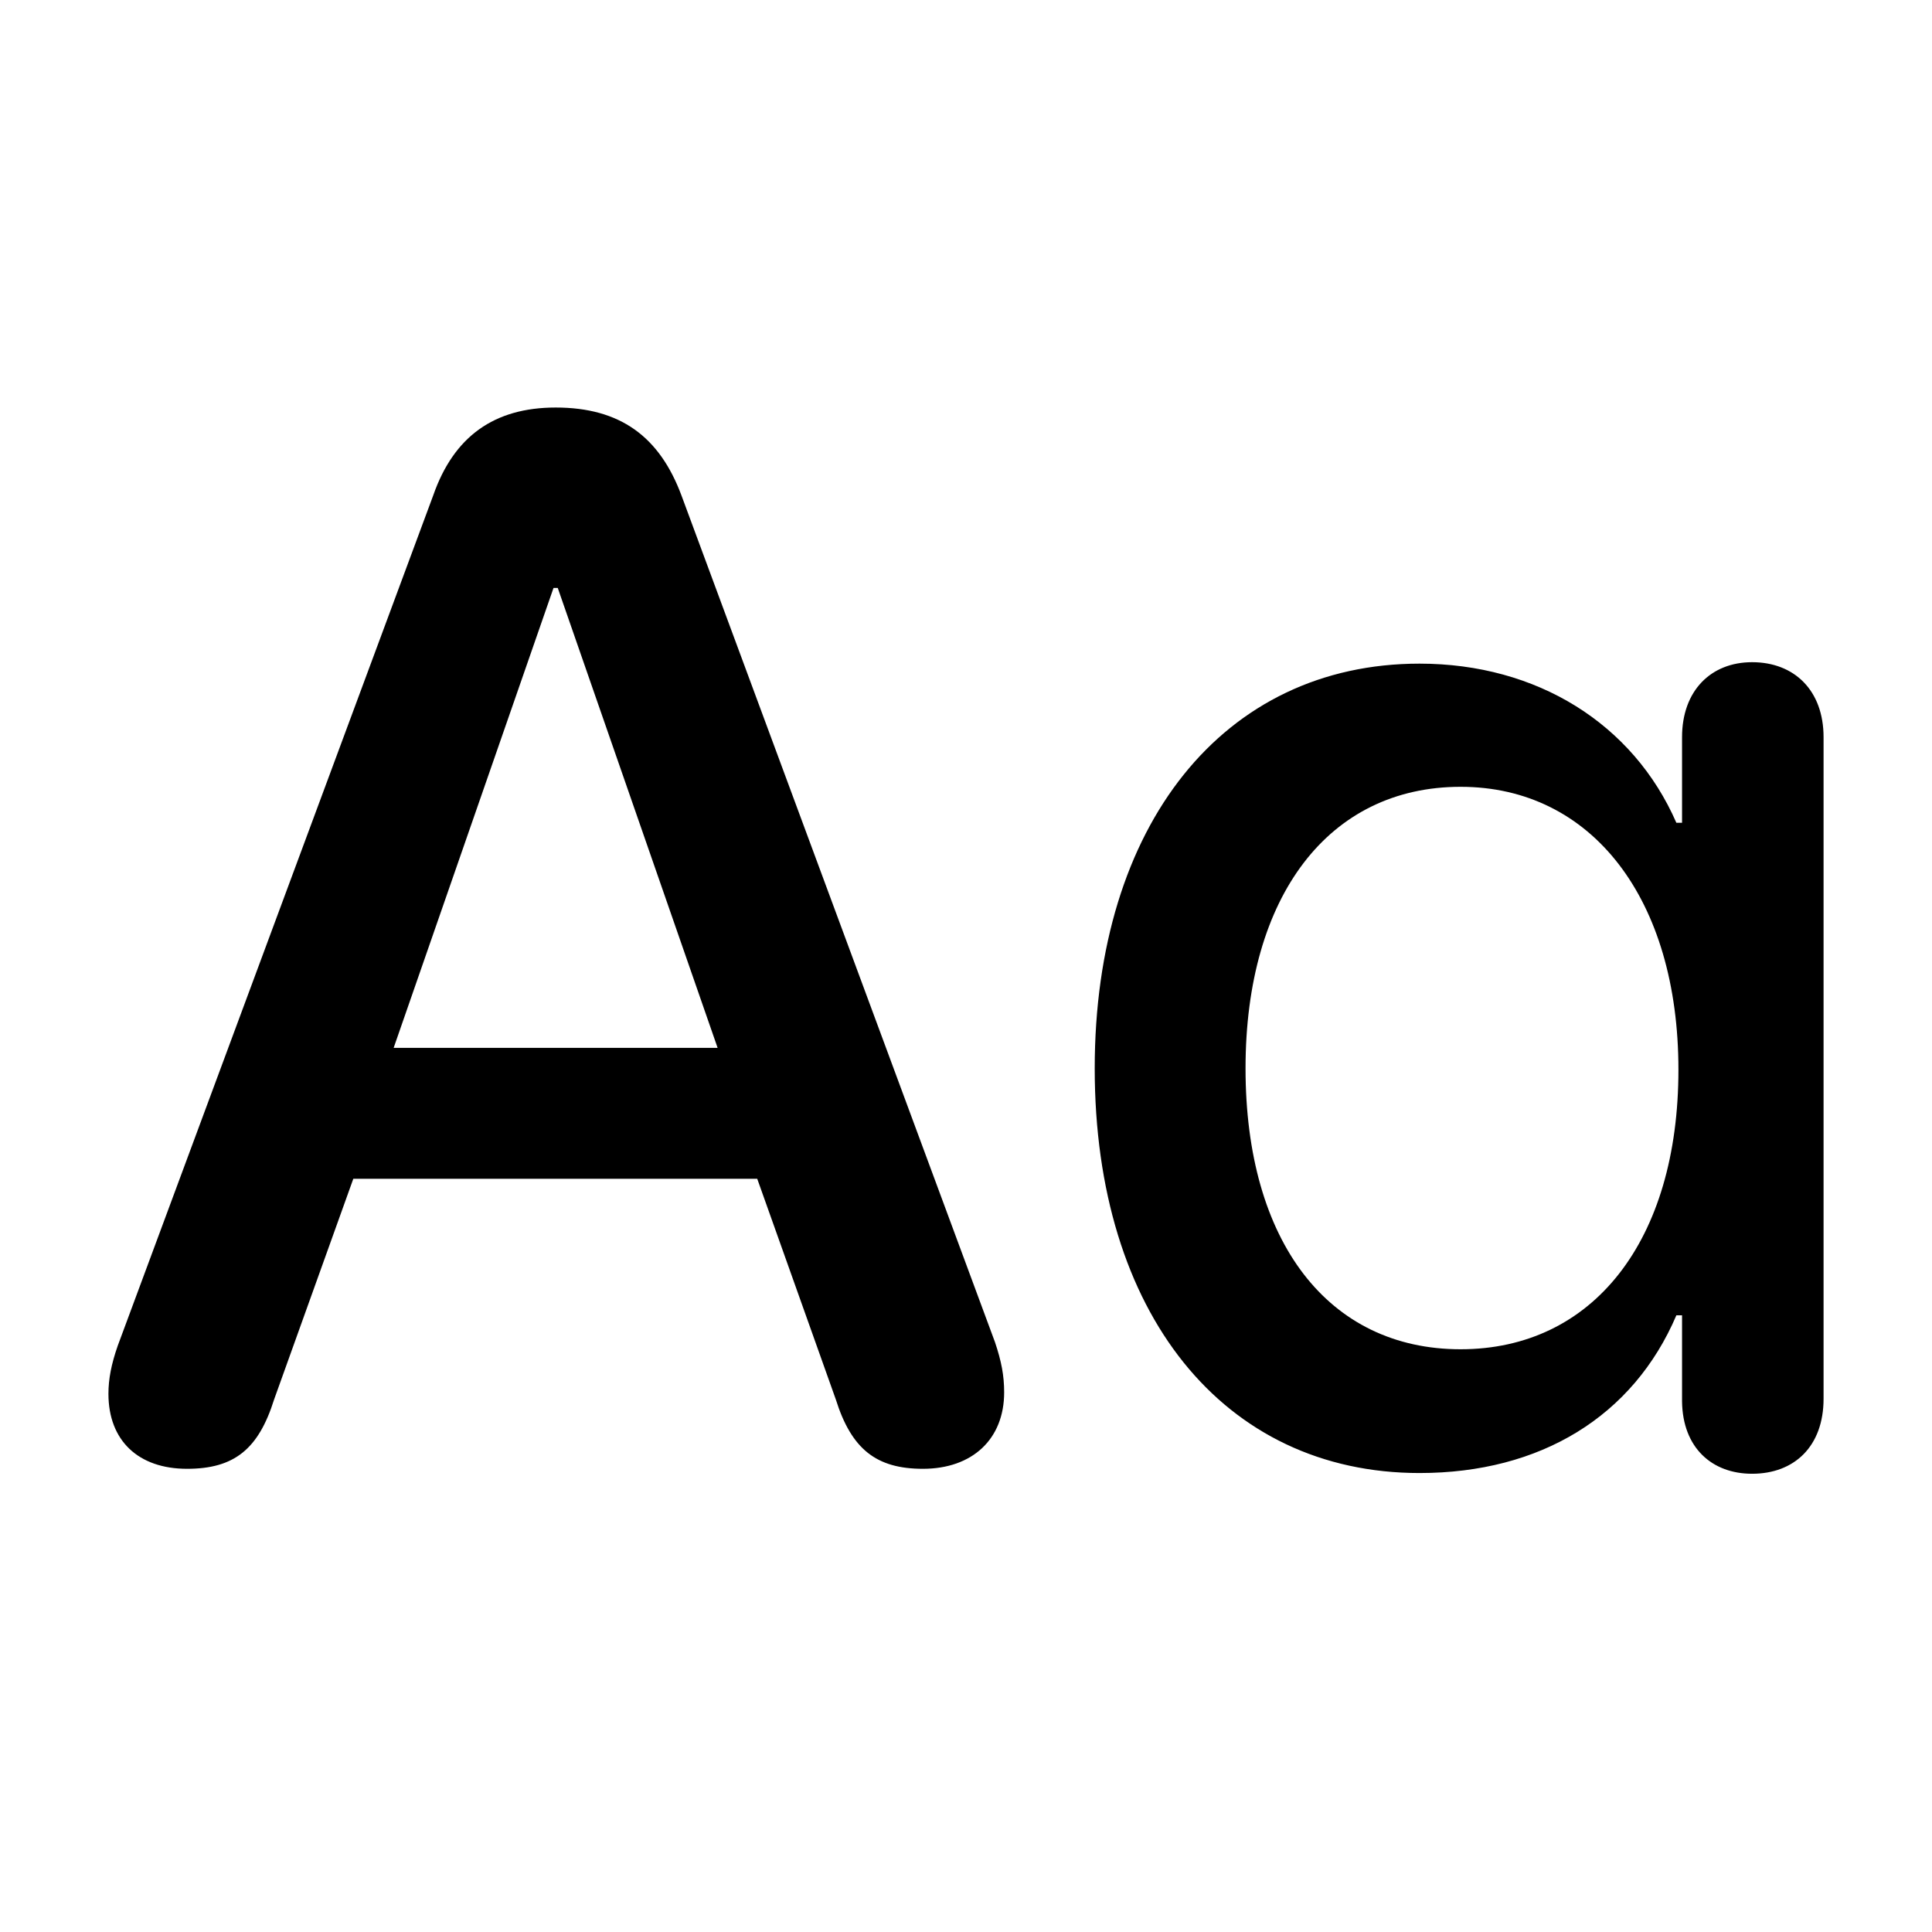 <svg width="16" height="16" viewBox="0 0 16 16" fill="none" xmlns="http://www.w3.org/2000/svg">
  <path d="M1.549 12.164C1.941 12.164 2.141 12 2.27 11.59L2.926 9.762H6.271L6.922 11.59C7.051 12 7.256 12.164 7.643 12.164C8.053 12.164 8.316 11.918 8.316 11.531C8.316 11.391 8.293 11.273 8.24 11.115L5.645 4.107C5.463 3.615 5.135 3.375 4.602 3.375C4.092 3.375 3.758 3.615 3.588 4.102L0.975 11.145C0.922 11.297 0.898 11.42 0.898 11.543C0.898 11.93 1.145 12.164 1.549 12.164ZM3.26 8.678L4.584 4.869H4.619L5.943 8.678H3.26ZM11.756 12.199C12.758 12.199 13.525 11.73 13.883 10.893H13.93V11.607C13.935 11.988 14.176 12.205 14.51 12.205C14.861 12.205 15.102 11.977 15.102 11.584V6.105C15.102 5.719 14.861 5.484 14.51 5.484C14.17 5.484 13.93 5.719 13.93 6.105V6.814H13.883C13.525 5.994 12.729 5.496 11.756 5.496C10.133 5.496 9.066 6.832 9.066 8.848C9.066 10.875 10.133 12.199 11.756 12.199ZM12.096 11.174C11 11.174 10.315 10.283 10.315 8.848C10.315 7.418 11.006 6.516 12.096 6.516C13.185 6.516 13.9 7.447 13.9 8.859C13.9 10.277 13.191 11.174 12.096 11.174Z" fill="currentColor"/>
</svg>
